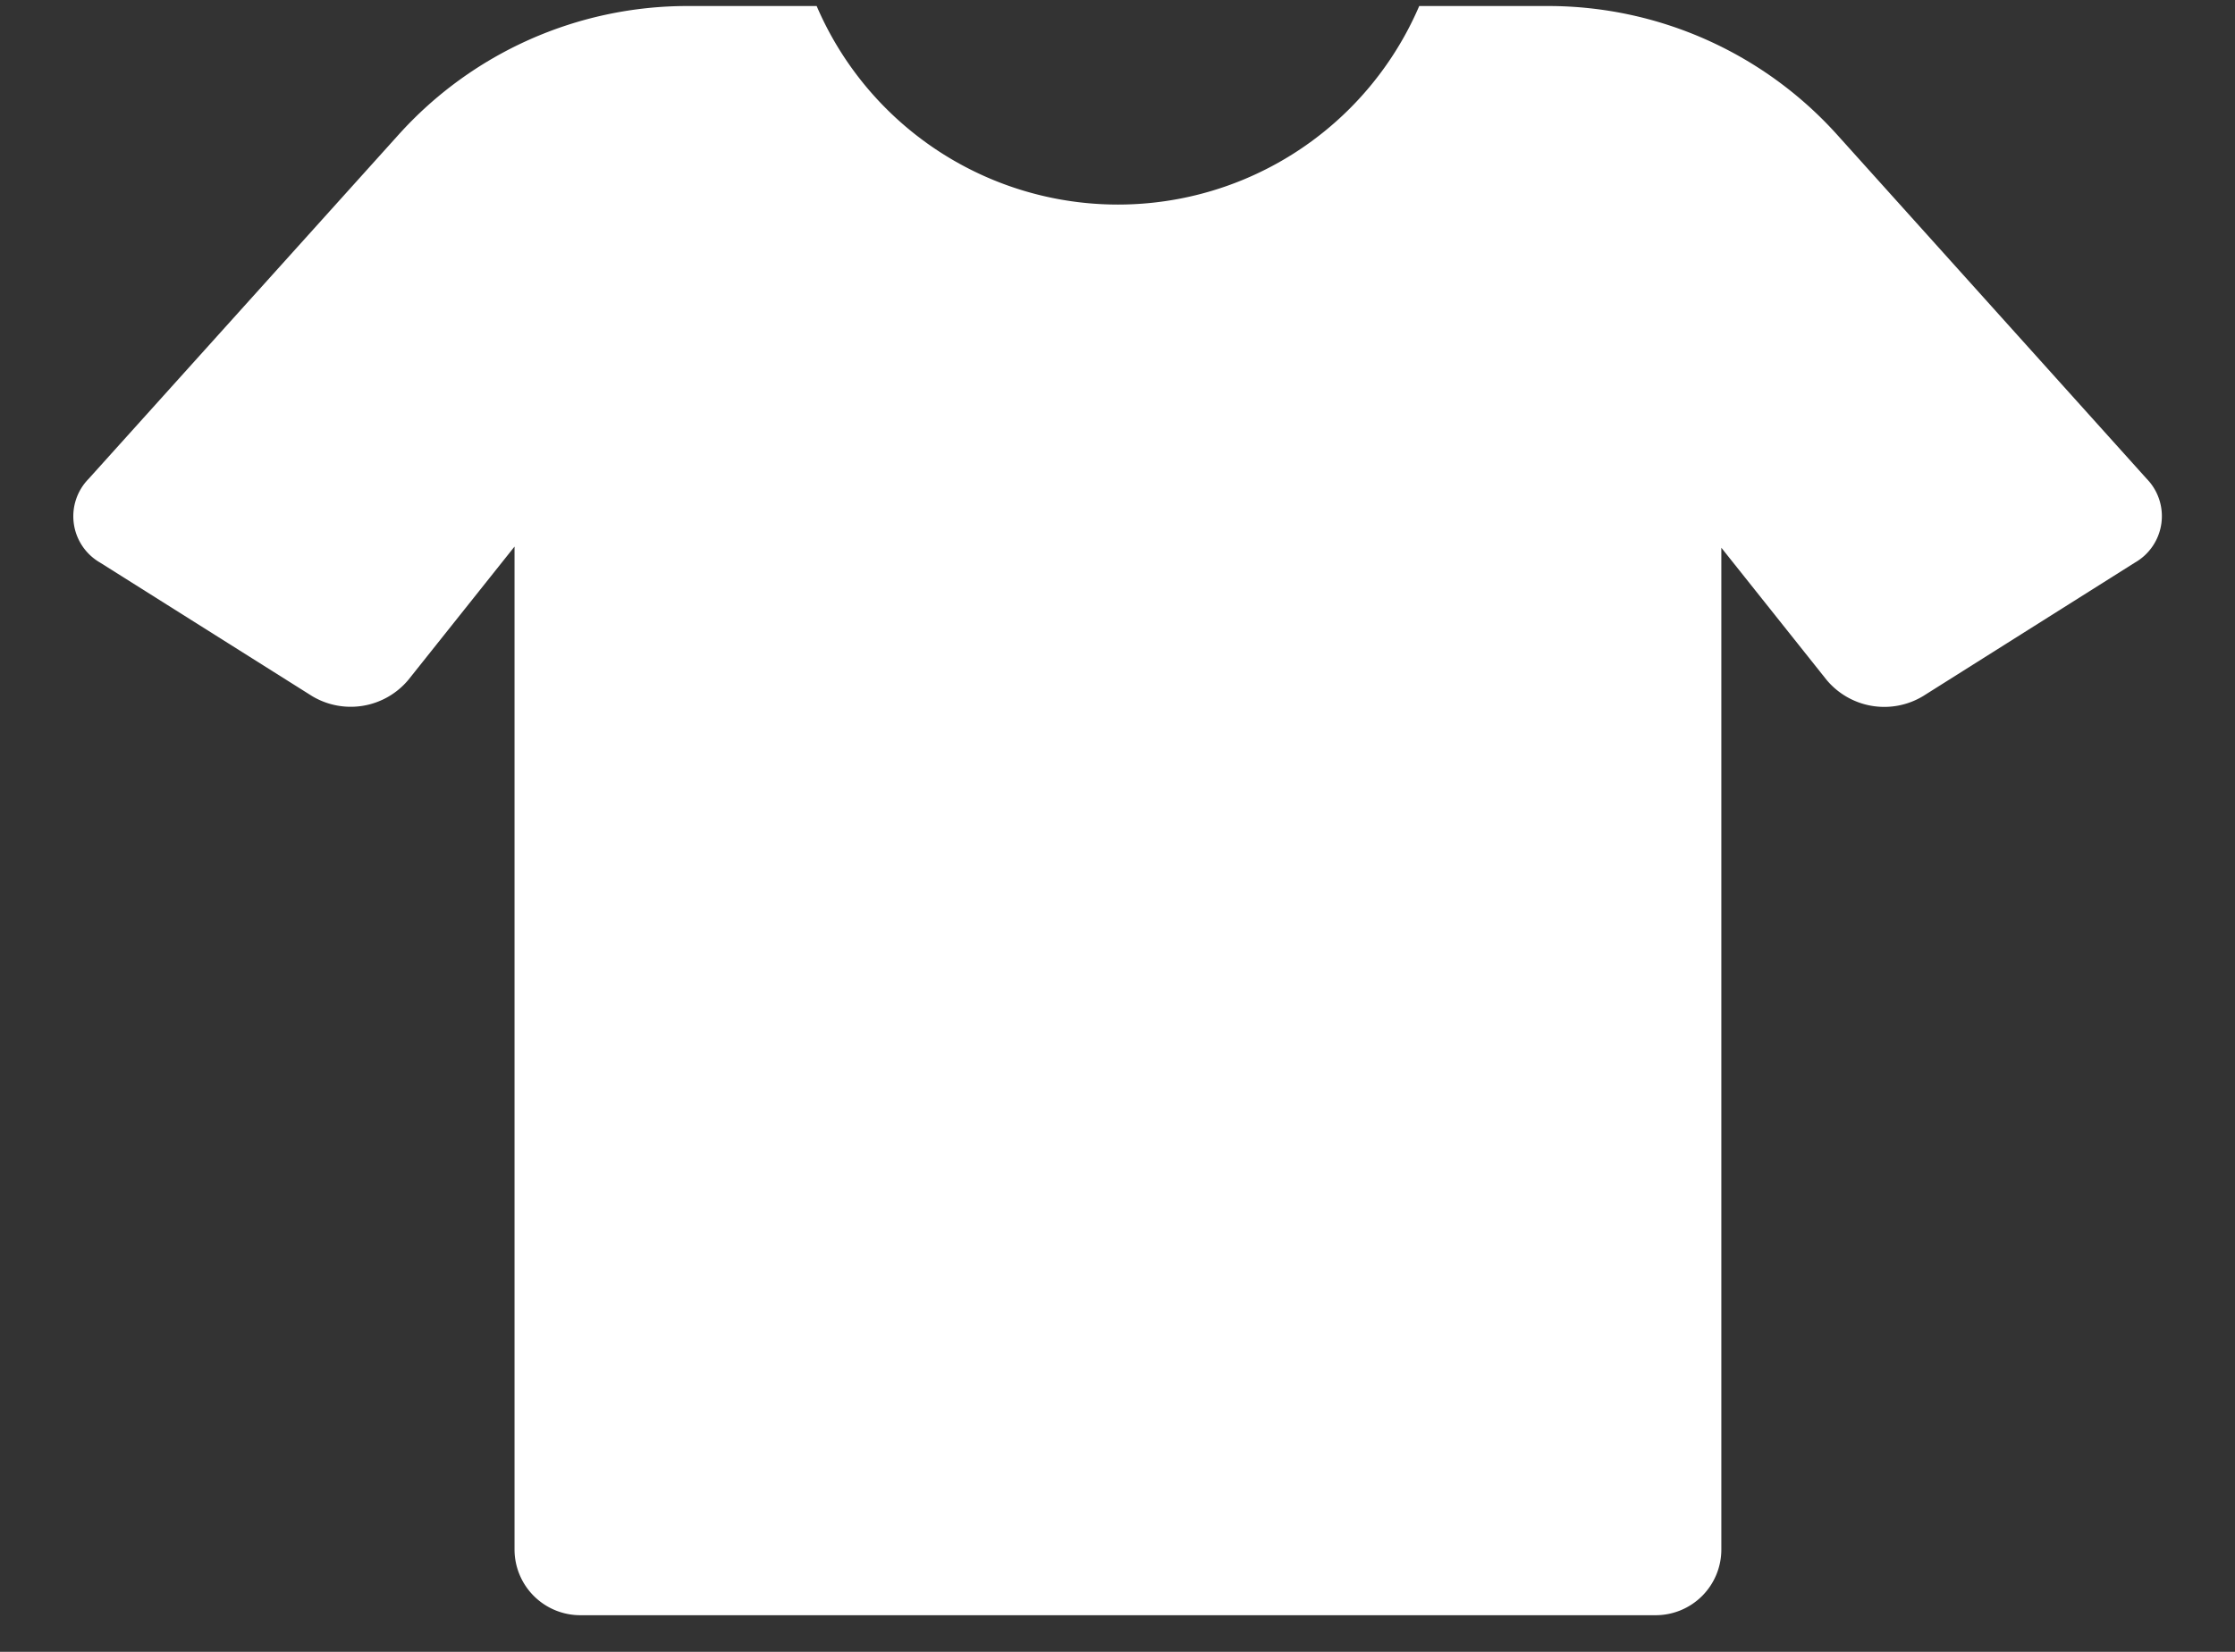 <svg width="23" height="17" fill="none" xmlns="http://www.w3.org/2000/svg"><rect width="100%" height="100%" fill="#333333" stroke="none"/><path d="m21.97 5.79-2.18 1.374a.773.773 0 0 1-.993-.167l-1.083-1.36v10.311a.676.676 0 0 1-.675.675H5.97a.677.677 0 0 1-.675-.675V5.625L4.202 6.997a.773.773 0 0 1-.99.167L1.03 5.79a.55.55 0 0 1-.118-.862l3.19-3.542A3.999 3.999 0 0 1 7.075.062h1.329a3.374 3.374 0 0 0 6.201 0h1.327a4.002 4.002 0 0 1 2.975 1.326l3.183 3.538a.551.551 0 0 1-.12.864Z" fill="#fff"/></svg>